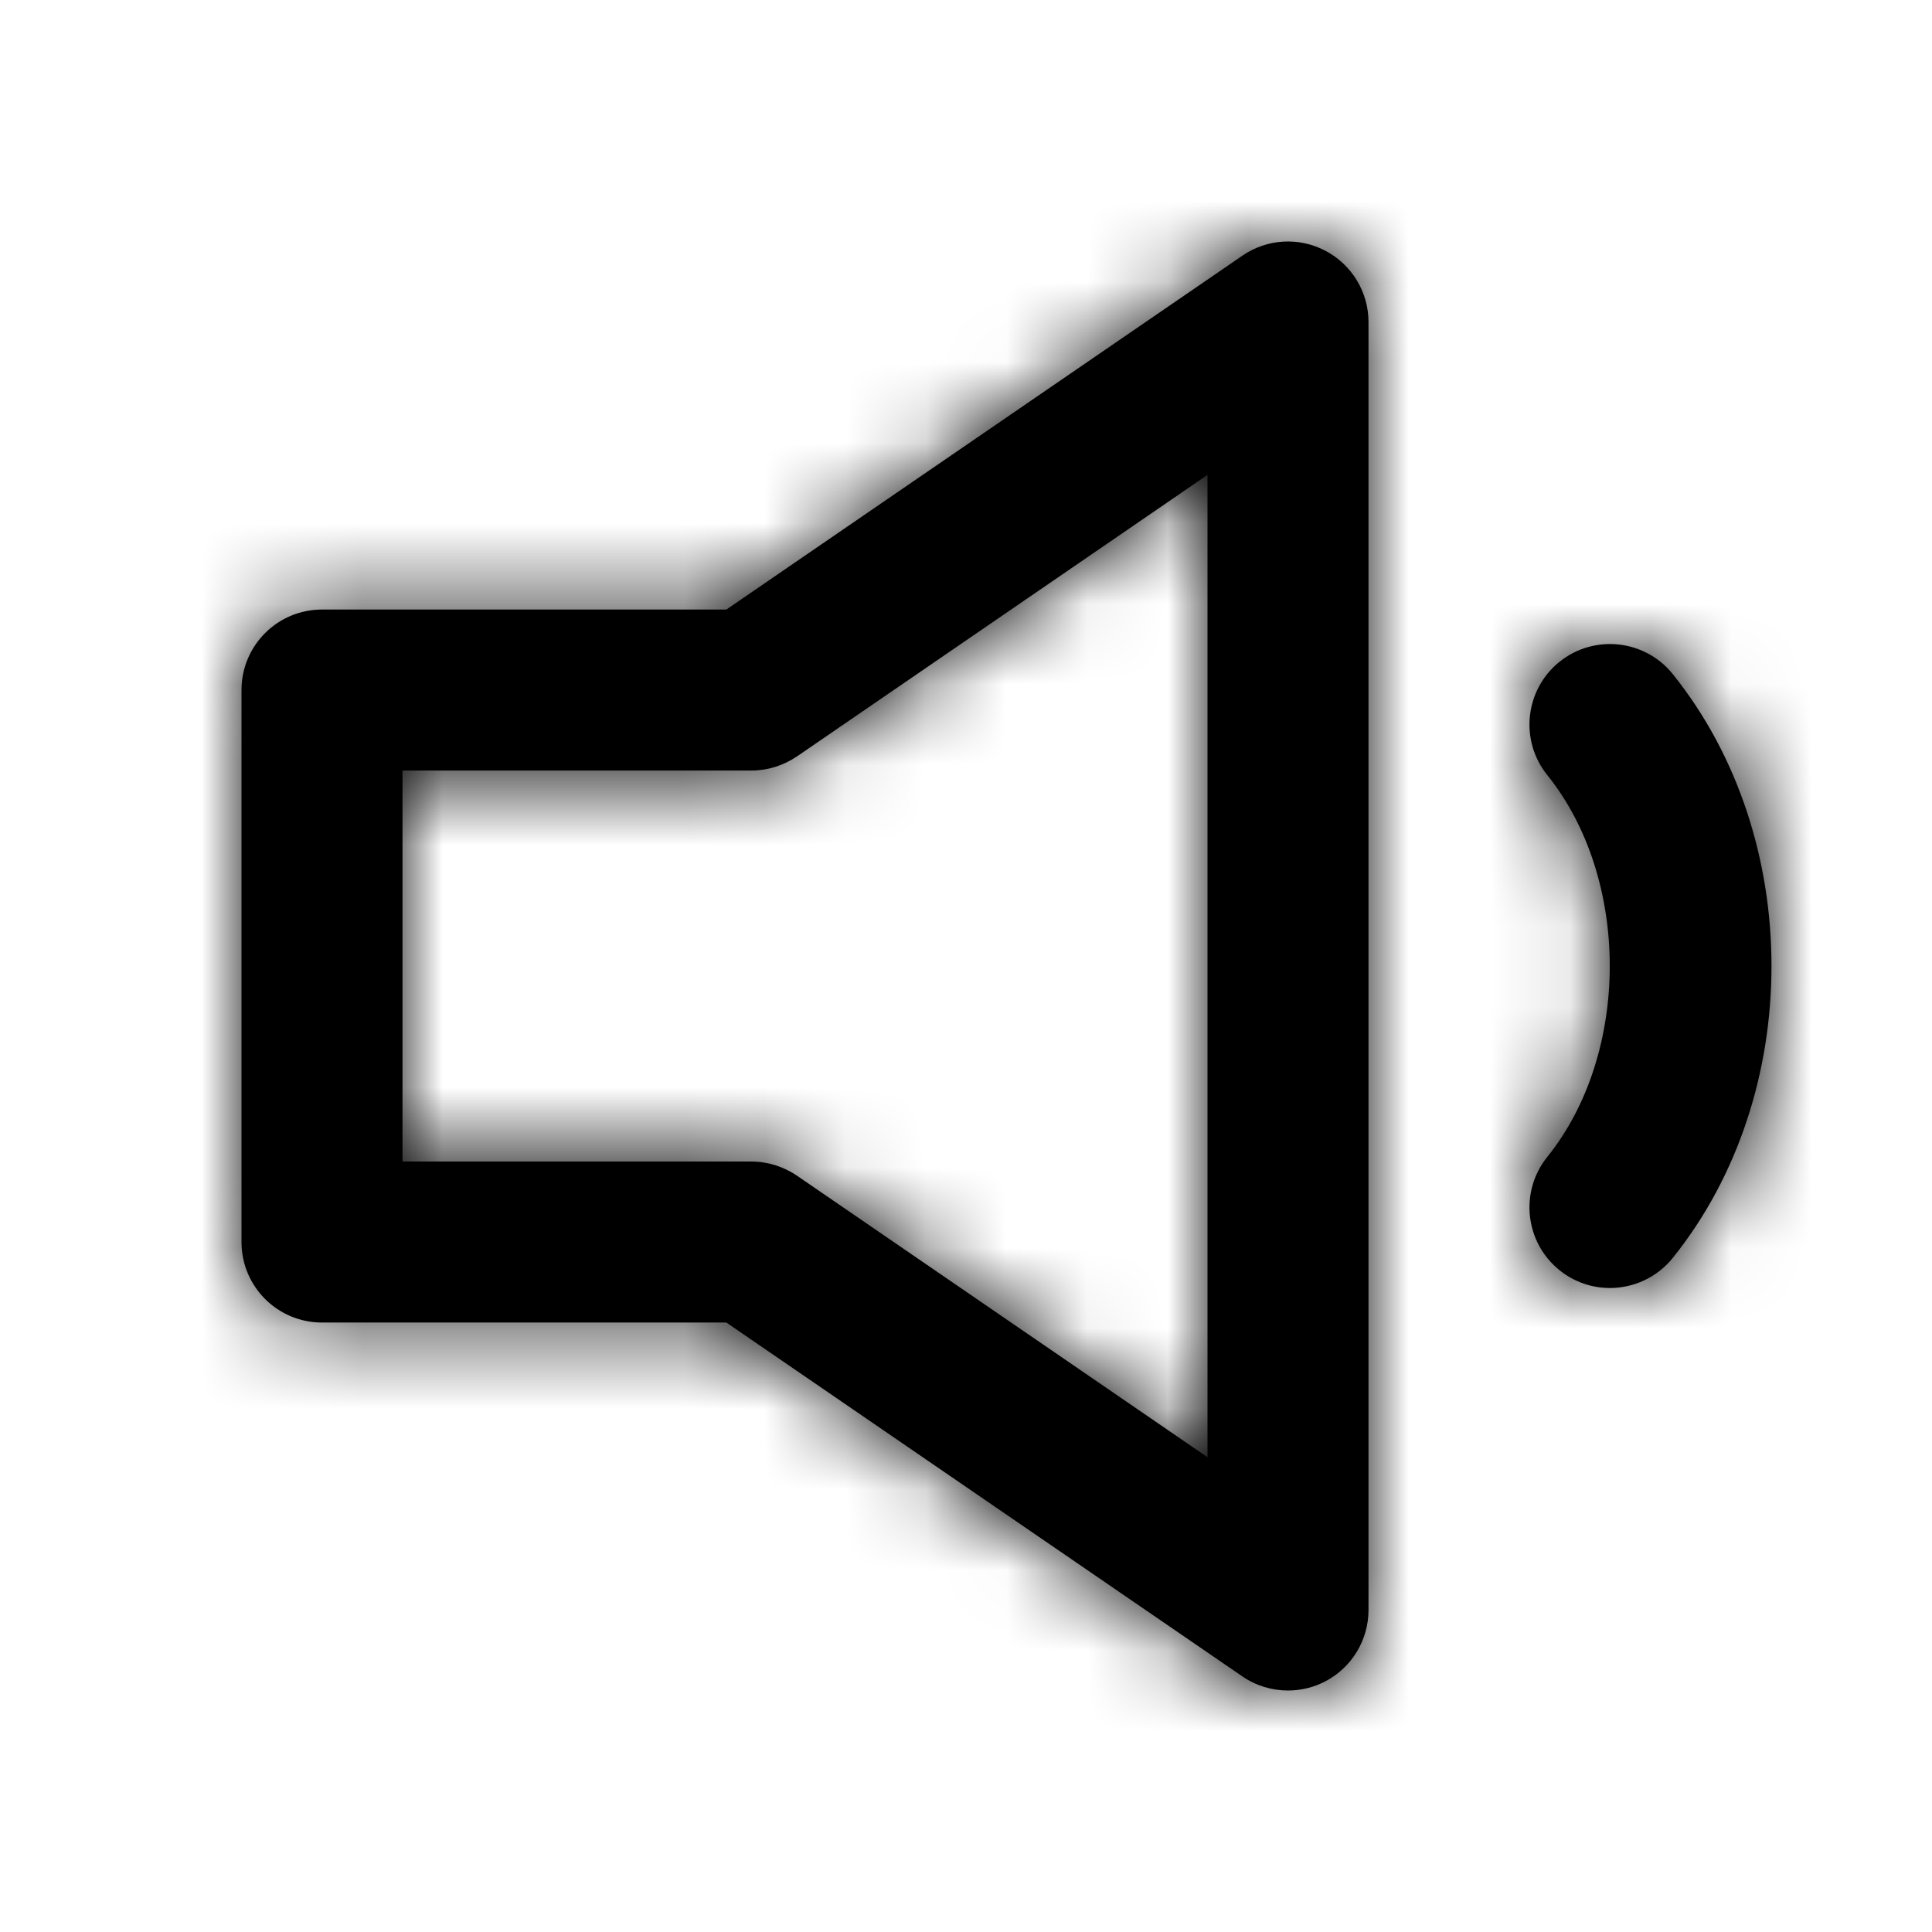 <svg width="24" height="24" viewBox="0 0 24 24" fill="none" xmlns="http://www.w3.org/2000/svg">
<g id="Icon/Outline/volume-down">
<path id="Mask" fill-rule="evenodd" clip-rule="evenodd" d="M9.899 14.604L15 18.102V5.899L9.899 9.397C9.732 9.51 9.535 9.572 9.333 9.572H5V14.429H9.333C9.535 14.429 9.732 14.491 9.899 14.604ZM15.435 3.175C15.741 2.965 16.138 2.942 16.466 3.116C16.794 3.289 17 3.629 17 4V20C17 20.372 16.794 20.712 16.466 20.885C16.32 20.962 16.16 21 16 21C15.802 21 15.604 20.942 15.435 20.826L9.023 16.429H4C3.448 16.429 3 15.982 3 15.429V8.572C3 8.019 3.448 7.572 4 7.572H9.023L15.435 3.175ZM19.373 8.221C19.802 7.876 20.433 7.943 20.779 8.373C22.415 10.407 22.415 13.593 20.779 15.627C20.581 15.872 20.291 16 19.999 16C19.779 16 19.558 15.928 19.373 15.779C18.943 15.433 18.874 14.804 19.22 14.373C20.256 13.087 20.256 10.913 19.22 9.627C18.874 9.196 18.943 8.567 19.373 8.221Z" fill="black"/>
<mask id="mask0" mask-type="alpha" maskUnits="userSpaceOnUse" x="3" y="2" width="20" height="19">
<path id="Mask_2" fill-rule="evenodd" clip-rule="evenodd" d="M9.899 14.604L15 18.102V5.899L9.899 9.397C9.732 9.51 9.535 9.572 9.333 9.572H5V14.429H9.333C9.535 14.429 9.732 14.491 9.899 14.604ZM15.435 3.175C15.741 2.965 16.138 2.942 16.466 3.116C16.794 3.289 17 3.629 17 4V20C17 20.372 16.794 20.712 16.466 20.885C16.32 20.962 16.16 21 16 21C15.802 21 15.604 20.942 15.435 20.826L9.023 16.429H4C3.448 16.429 3 15.982 3 15.429V8.572C3 8.019 3.448 7.572 4 7.572H9.023L15.435 3.175ZM19.373 8.221C19.802 7.876 20.433 7.943 20.779 8.373C22.415 10.407 22.415 13.593 20.779 15.627C20.581 15.872 20.291 16 19.999 16C19.779 16 19.558 15.928 19.373 15.779C18.943 15.433 18.874 14.804 19.22 14.373C20.256 13.087 20.256 10.913 19.22 9.627C18.874 9.196 18.943 8.567 19.373 8.221Z" fill="white"/>
</mask>
<g mask="url(#mask0)">
<g id="&#240;&#159;&#142;&#168; Color">
<rect id="Base" width="24" height="24" fill="black"/>
</g>
</g>
</g>
</svg>
